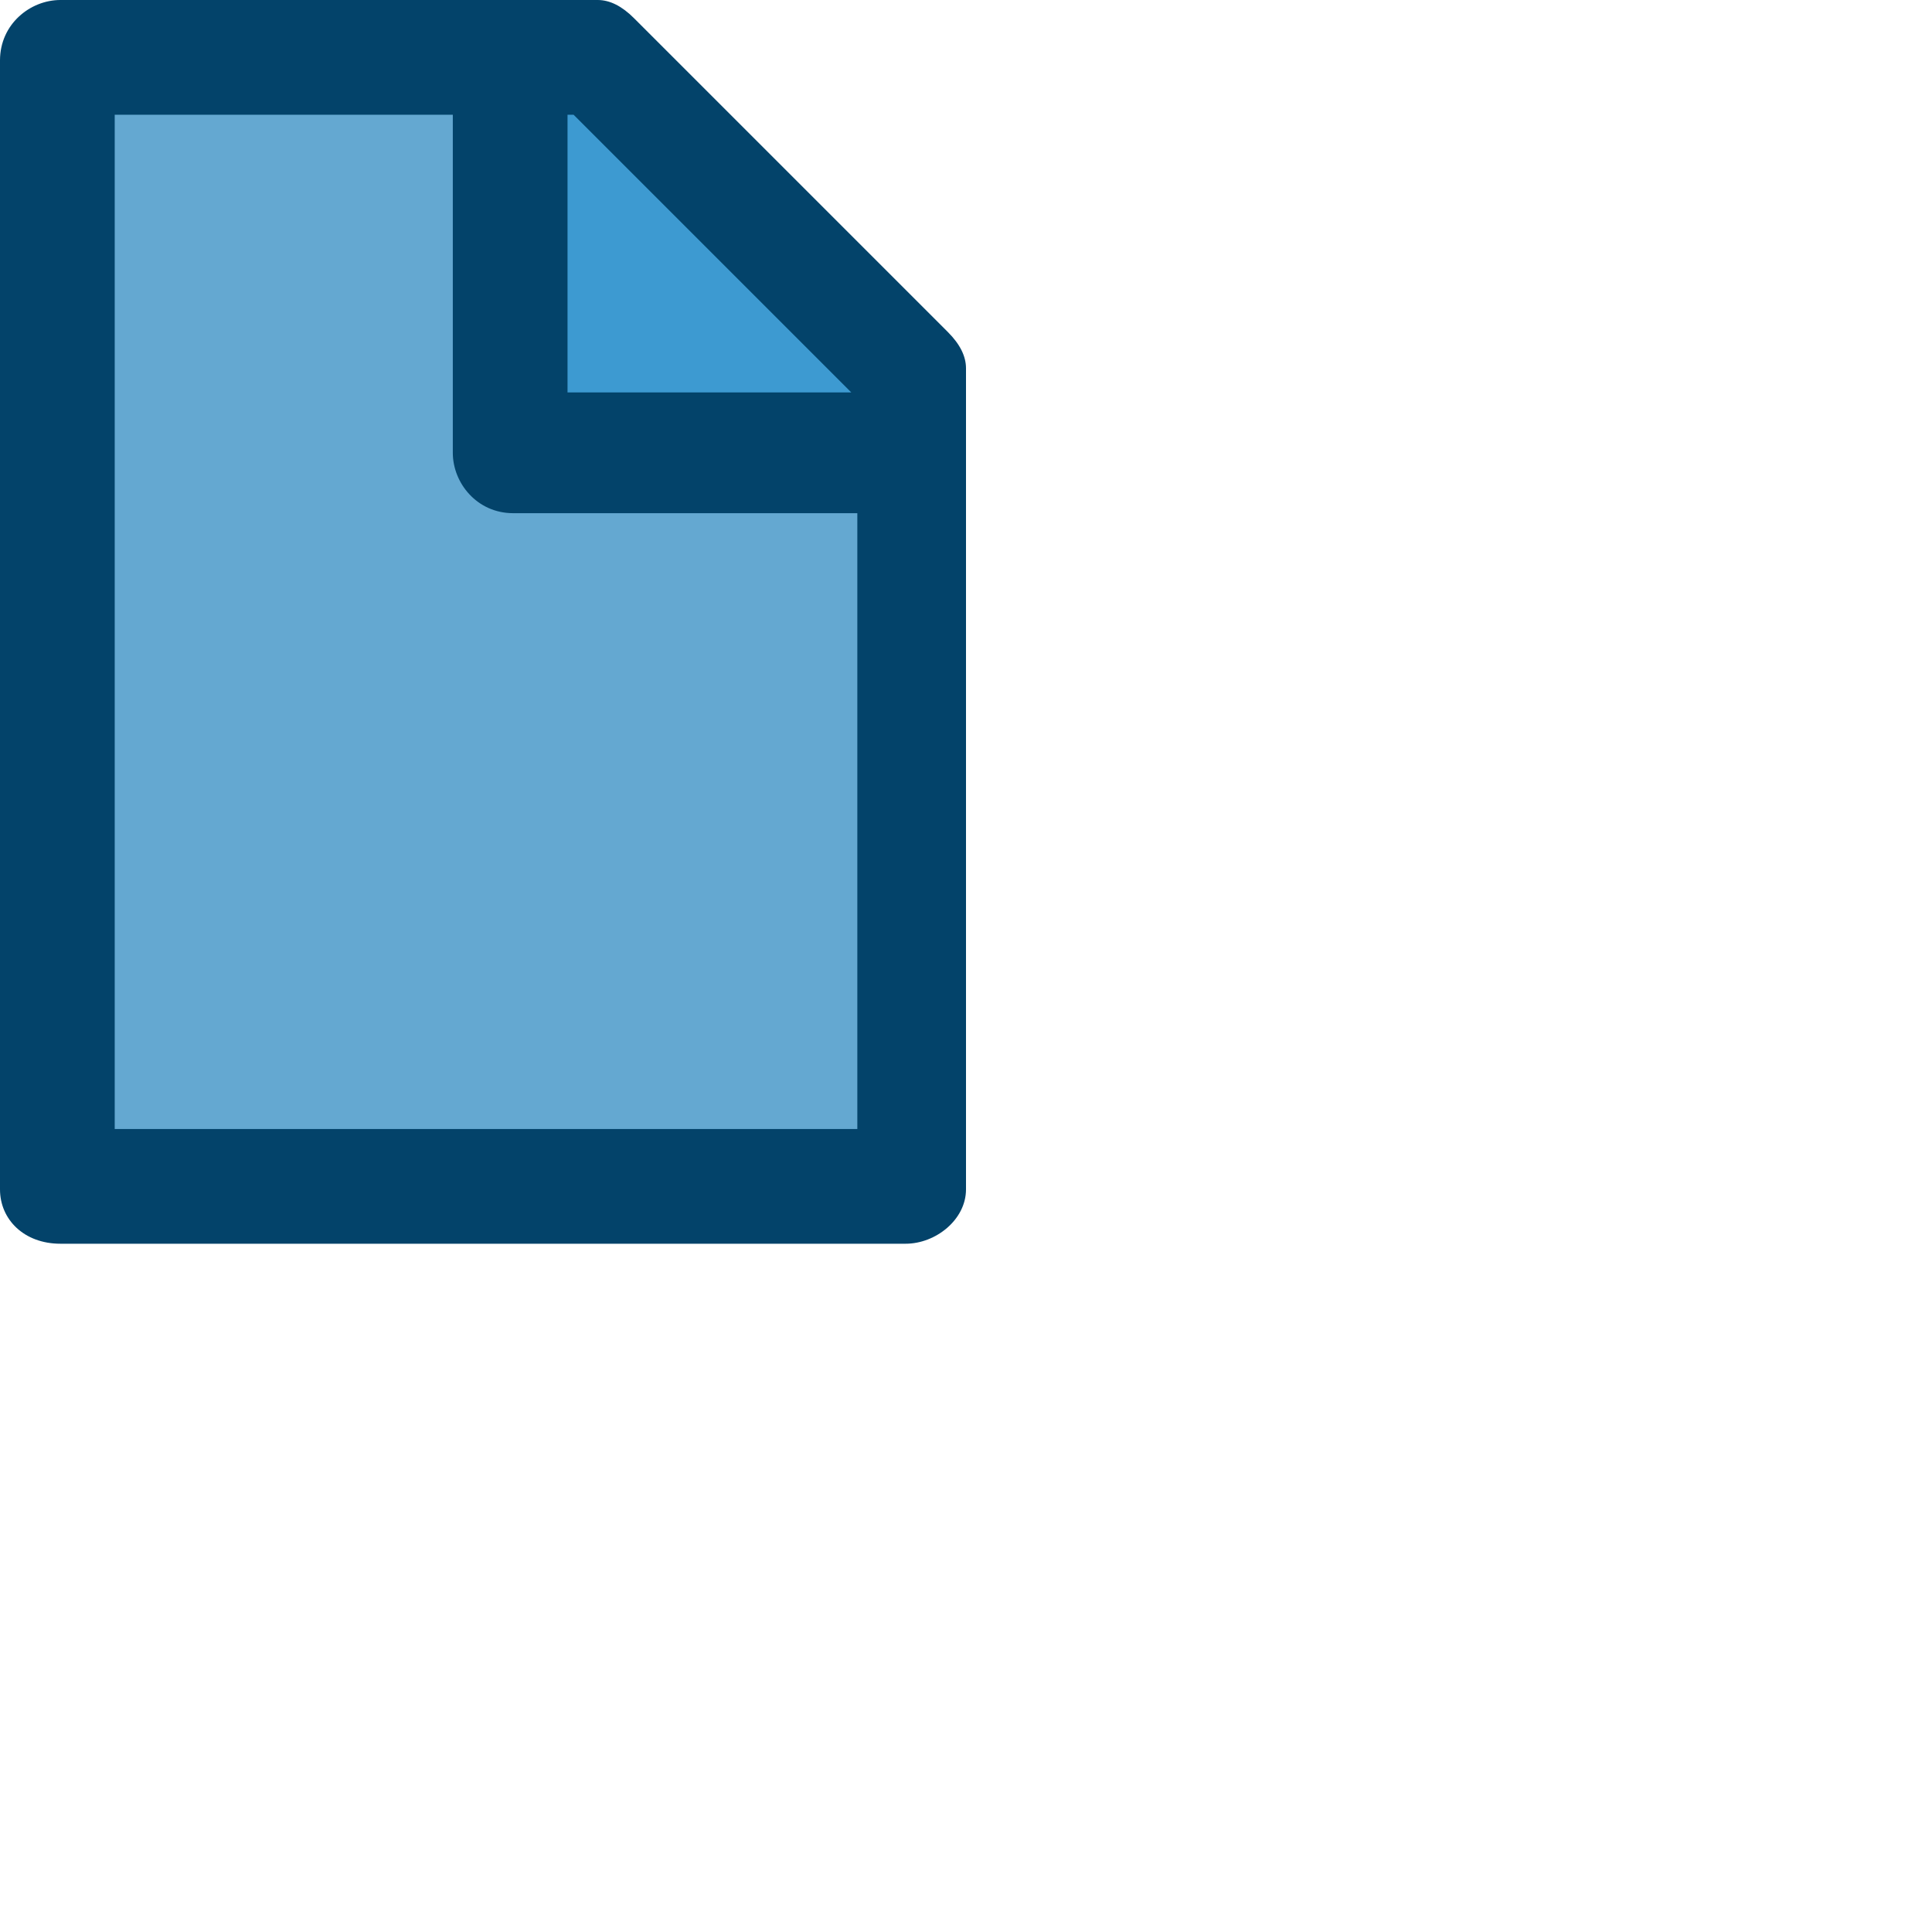 <?xml version="1.0" encoding="utf-8"?>
<!-- Generator: Adobe Illustrator 18.0.0, SVG Export Plug-In . SVG Version: 6.00 Build 0)  -->
<!DOCTYPE svg PUBLIC "-//W3C//DTD SVG 1.1//EN" "http://www.w3.org/Graphics/SVG/1.1/DTD/svg11.dtd">
<svg version="1.1" id="Layer_1" xmlns="http://www.w3.org/2000/svg" xmlns:xlink="http://www.w3.org/1999/xlink" x="0px" y="0px"
	 viewBox="41 39.9 32 32" enable-background="new 41 39.9 32 32" xml:space="preserve">
<path fill="#03436A" d="M56.7,45.4l-5.2-5.2c-0.2-0.2-0.4-0.3-0.6-0.3H42c-0.5,0-1,0.4-1,1v18.7c0,0.5,0.4,0.9,1,0.9H56
	c0.5,0,1-0.4,1-0.9V46C57,45.8,56.9,45.6,56.7,45.4z"/>
<path fill="#64A8D1" d="M55.1,58.6H42.9V41.8h5.6v5.6c0,0.5,0.4,1,1,1h5.7V58.6z"/>
<polygon fill="#3D9AD1" points="50.4,46.4 50.4,41.8 50.5,41.8 55.1,46.4 "/>
</svg>
